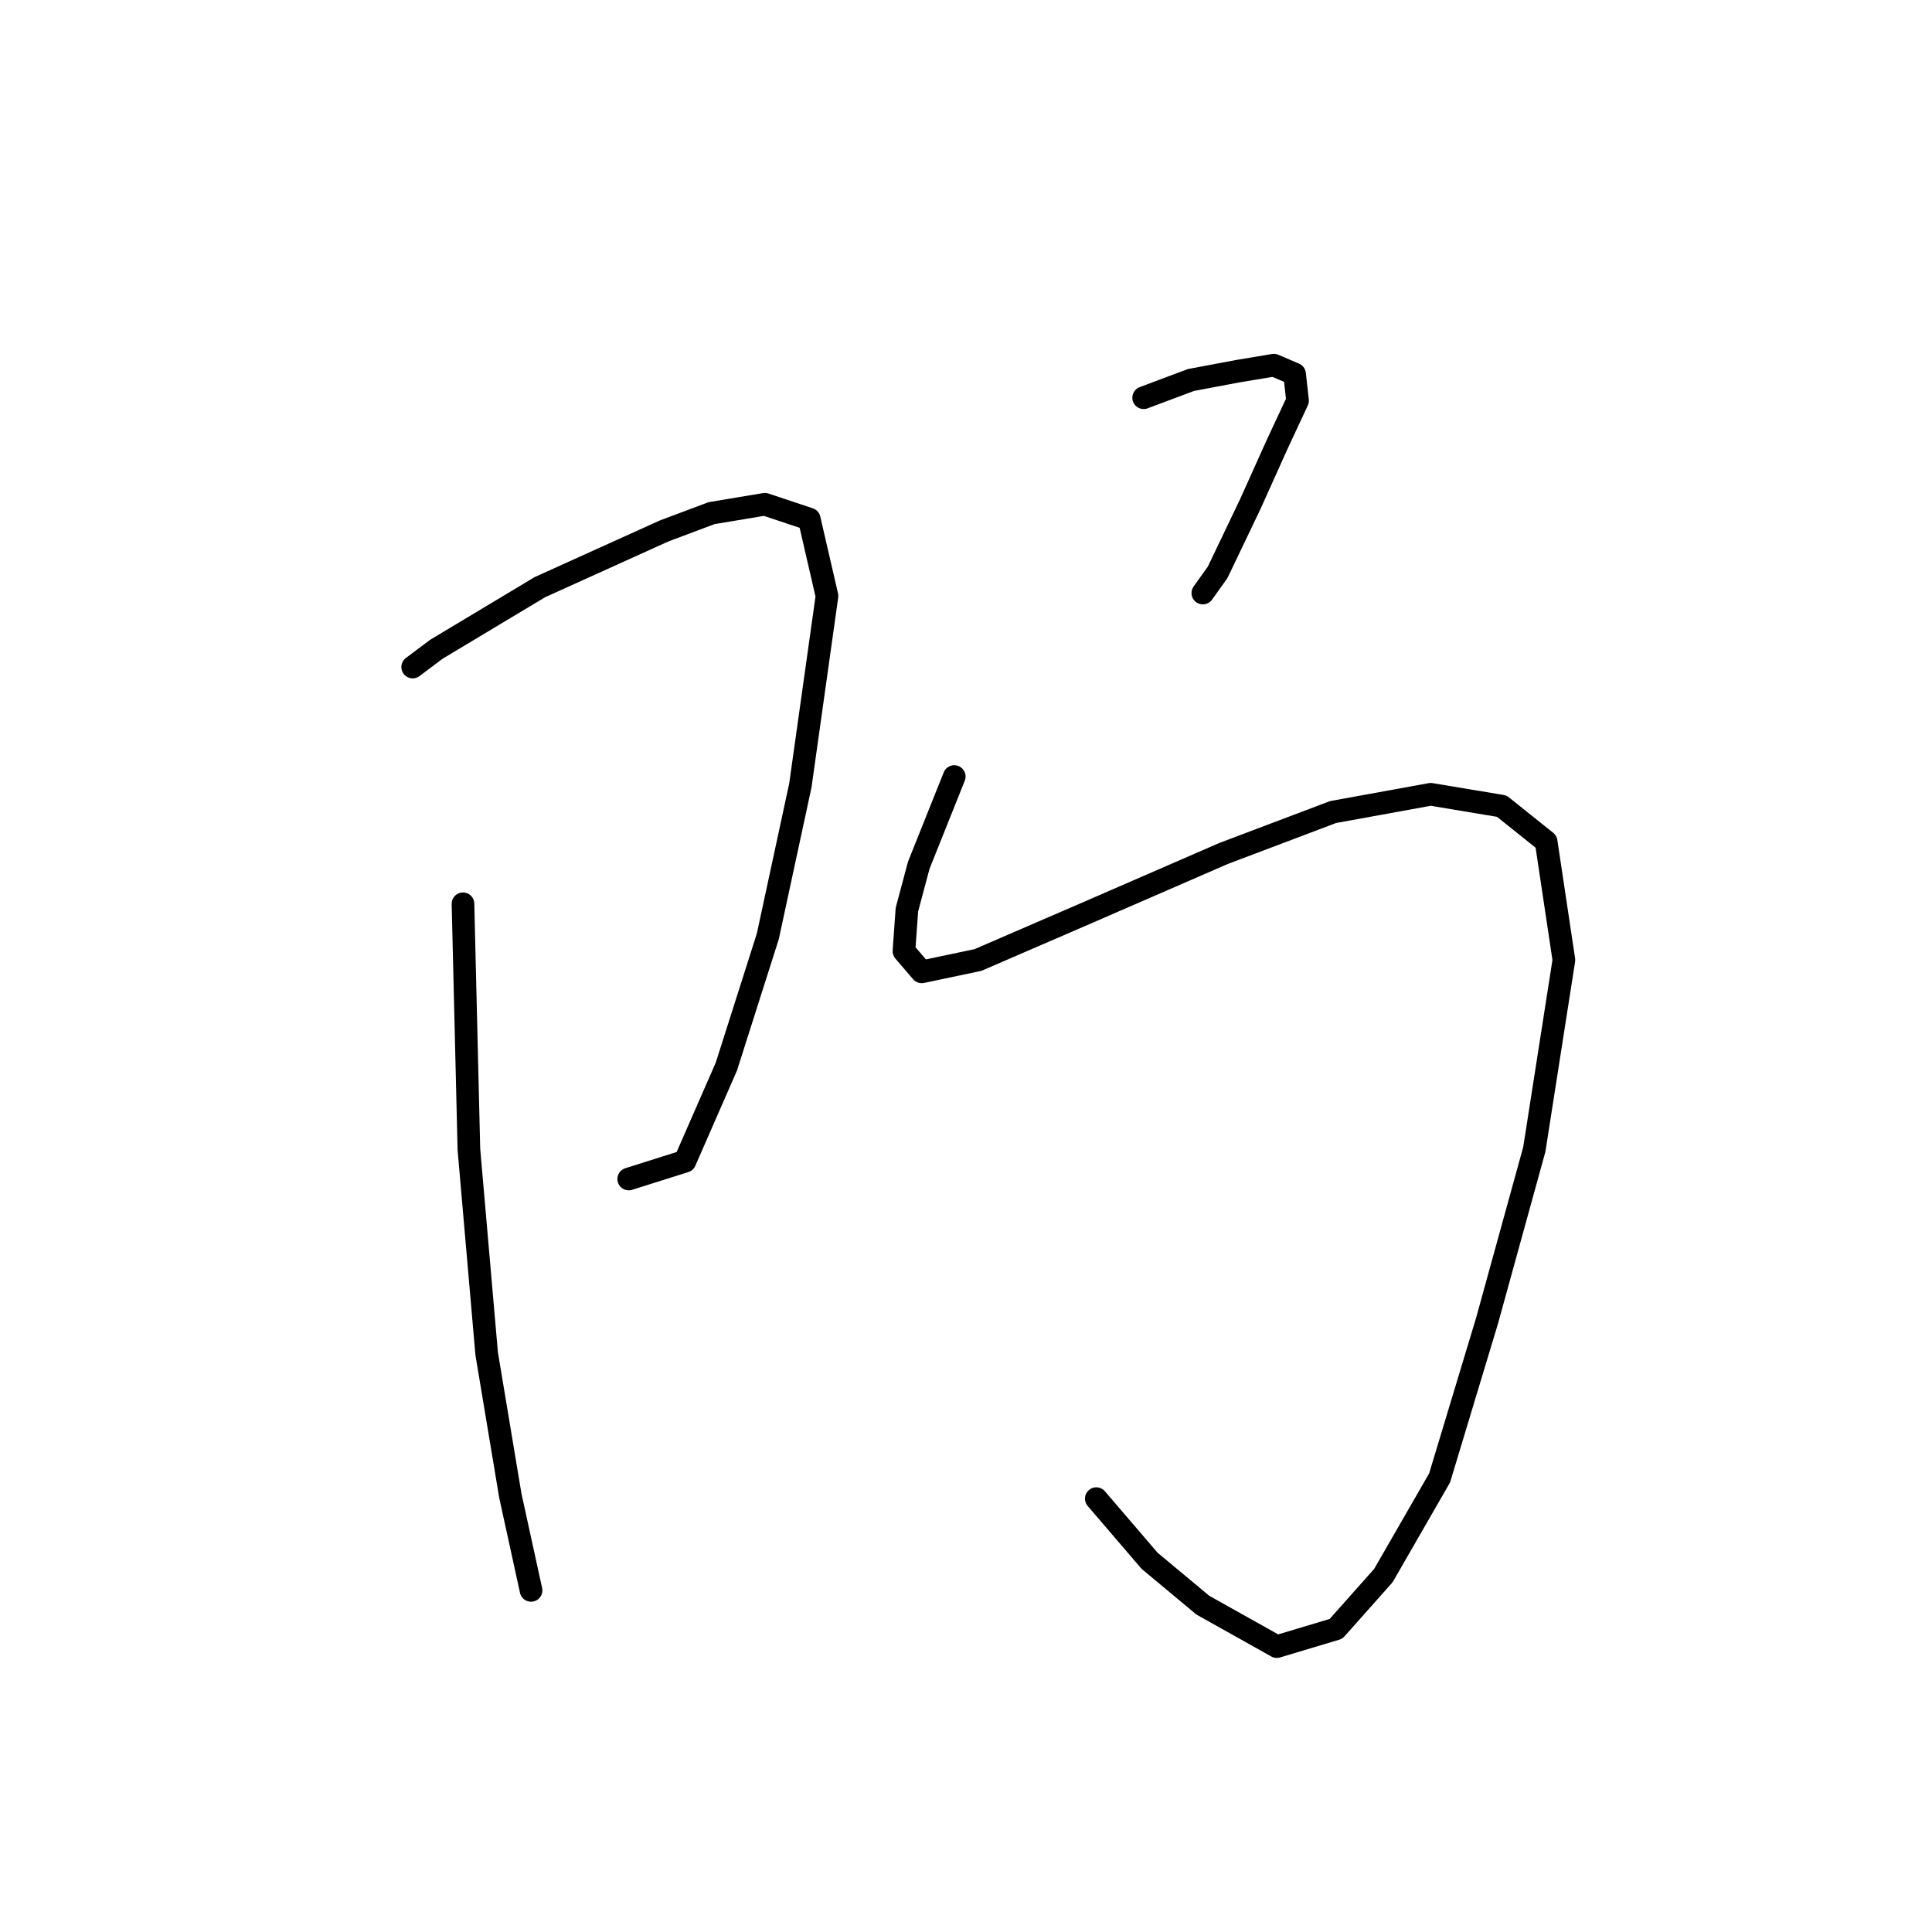 <?xml version="1.0" standalone="no"?>
    <svg width="256" height="256" xmlns="http://www.w3.org/2000/svg" version="1.1">
    <polyline stroke="black" stroke-width="3" stroke-linecap="round" fill="transparent" stroke-linejoin="round" points="54.682 88.386 57.819 86.033 71.544 77.798 88.014 70.347 94.288 67.994 101.347 66.818 107.229 68.779 109.581 78.974 106.052 104.071 101.739 124.07 96.249 141.325 90.759 153.873 83.308 156.226 83.308 156.226 " />
        <polyline stroke="black" stroke-width="3" stroke-linecap="round" fill="transparent" stroke-linejoin="round" points="61.348 119.757 62.132 152.305 64.485 179.362 67.622 198.185 70.367 210.734 70.367 210.734 " />
        <polyline stroke="black" stroke-width="3" stroke-linecap="round" fill="transparent" stroke-linejoin="round" points="151.541 52.701 157.815 50.348 164.089 49.172 168.795 48.387 171.54 49.564 171.932 53.093 169.187 58.975 165.658 66.818 161.344 75.837 159.383 78.582 159.383 78.582 " />
        <polyline stroke="black" stroke-width="3" stroke-linecap="round" fill="transparent" stroke-linejoin="round" points="126.444 102.895 121.738 114.659 120.169 120.541 119.777 126.031 122.13 128.776 129.581 127.208 144.09 120.933 162.128 113.09 176.638 107.601 189.578 105.248 198.99 106.816 204.872 111.522 207.225 127.208 203.303 152.305 197.029 175.049 190.755 195.832 183.304 208.773 177.03 215.831 169.187 218.184 159.383 212.694 152.325 206.812 145.266 198.577 145.266 198.577 " />
        </svg>
